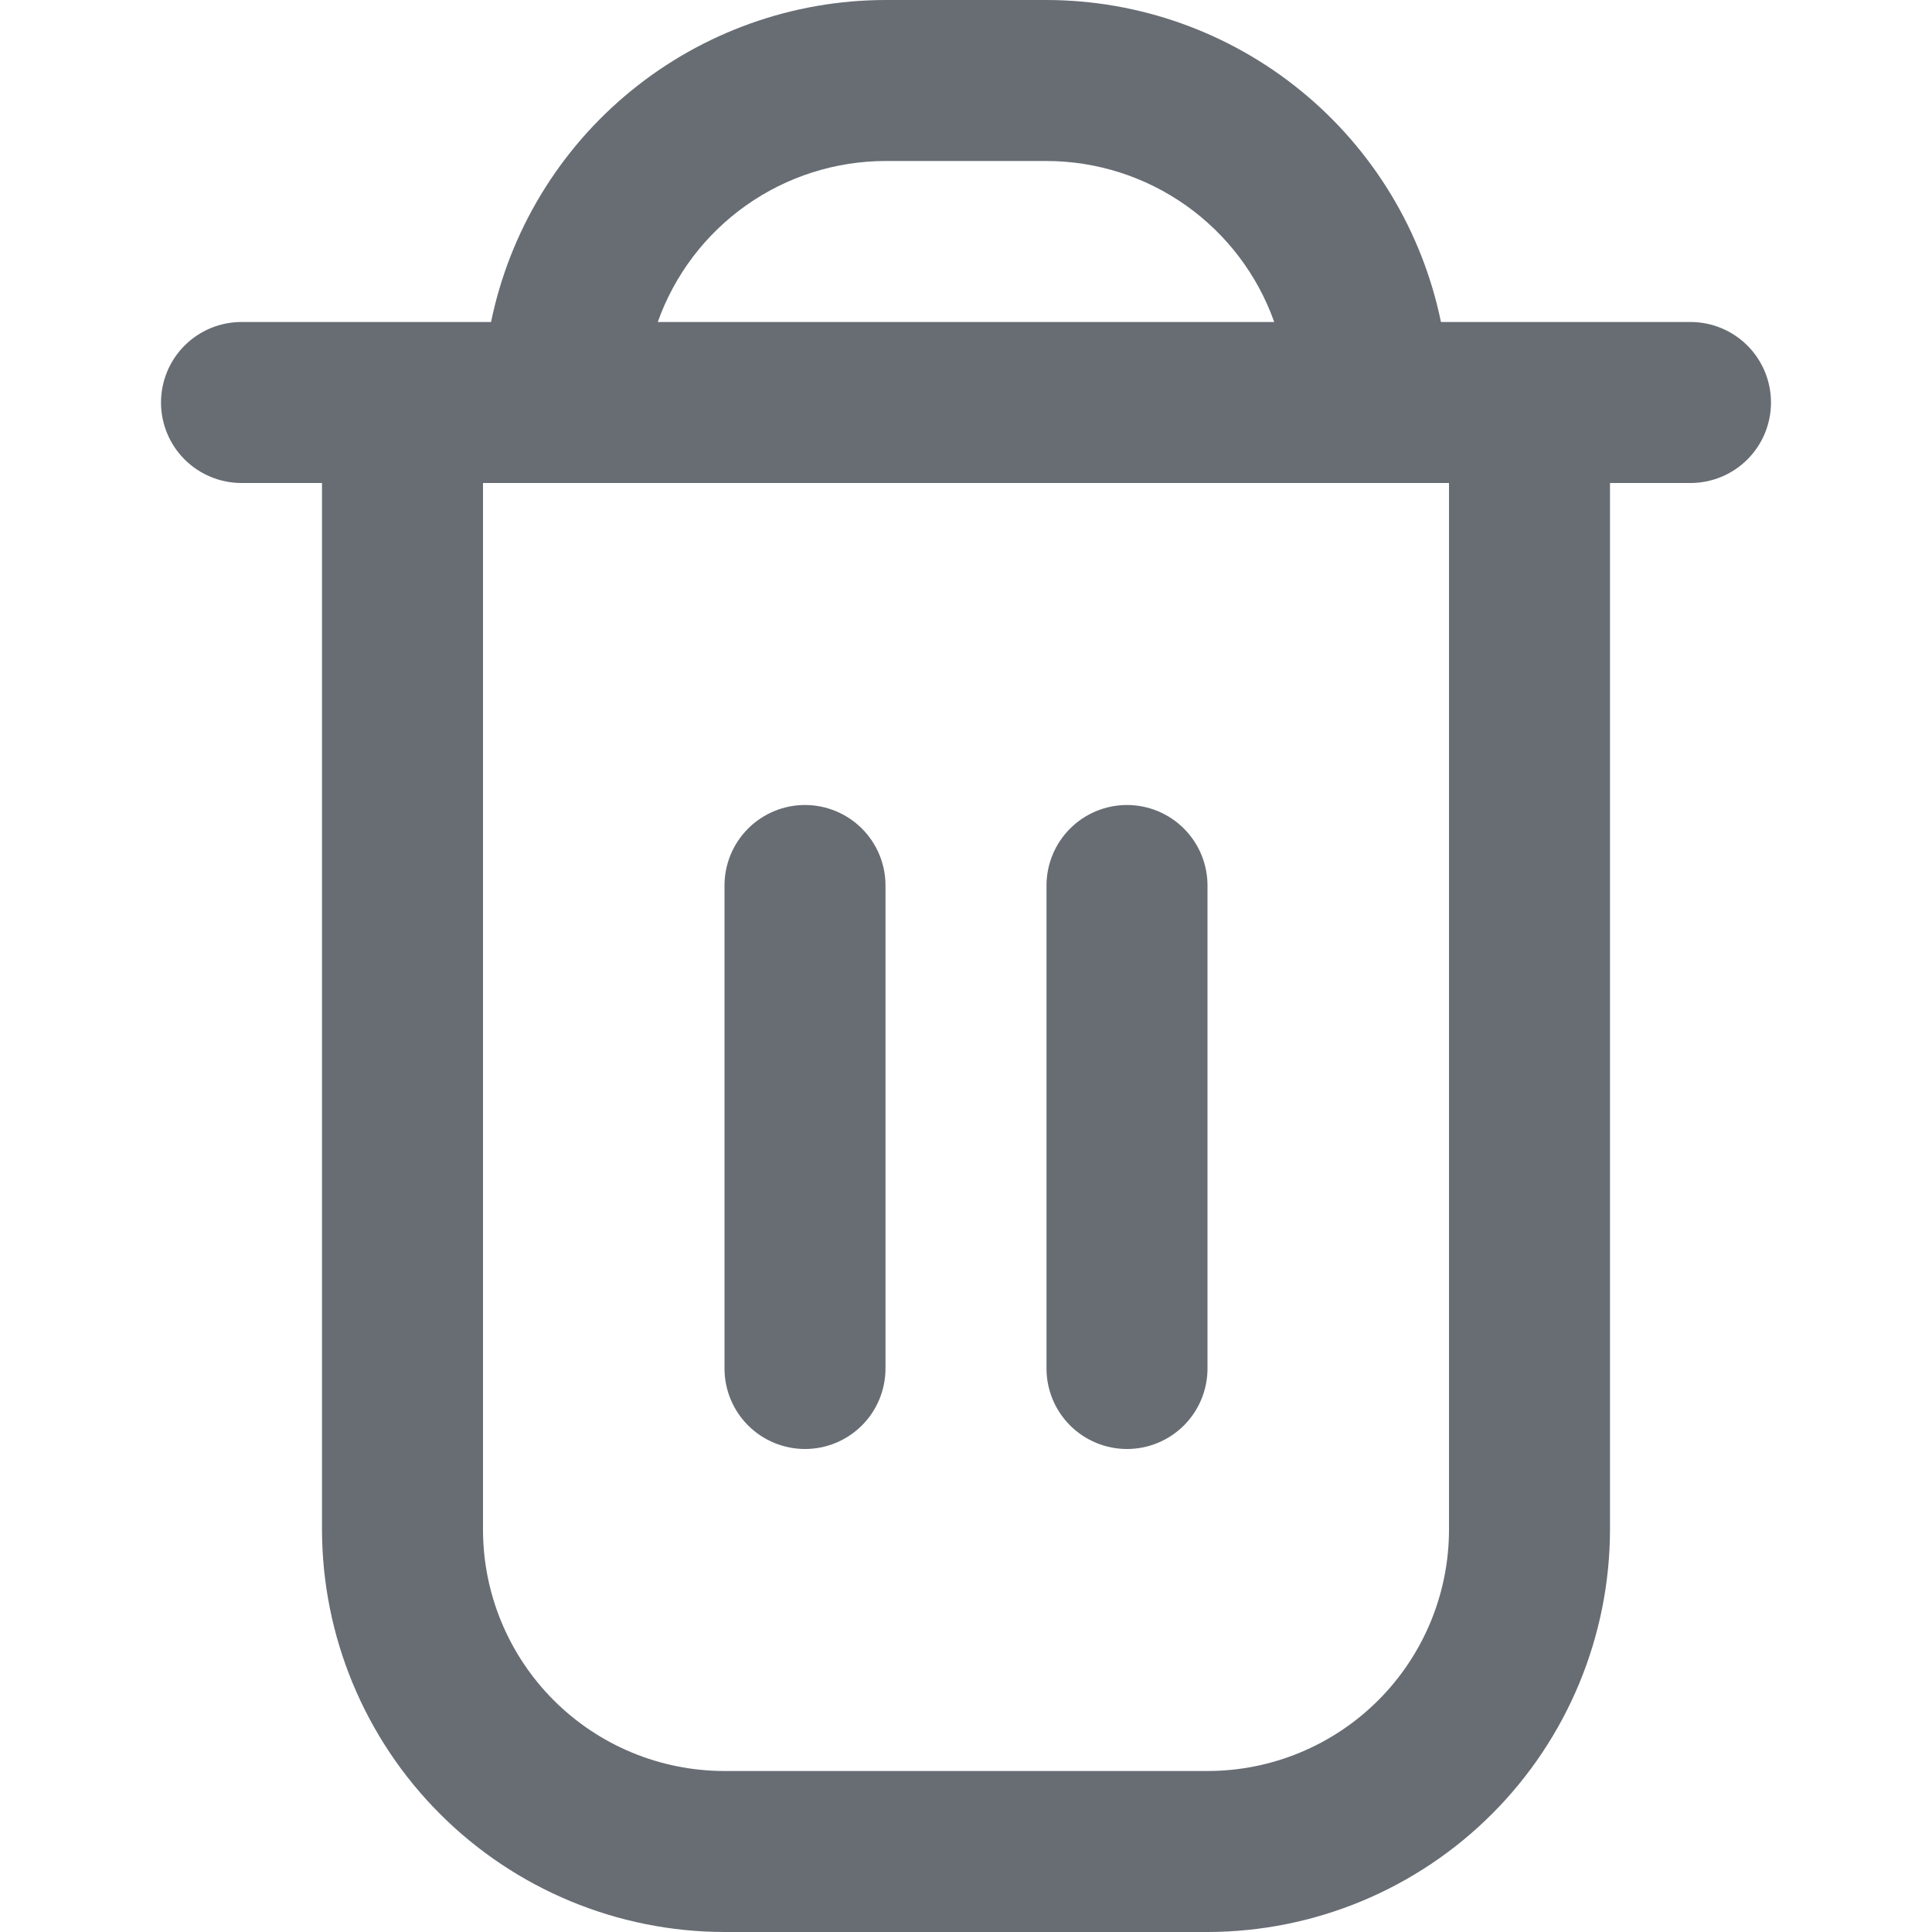 <svg width="512" height="512" viewBox="0 0 512 512" fill="none" xmlns="http://www.w3.org/2000/svg">
<g clip-path="url(#clip0_2503_11)">
<path d="M448 85.333H381.867C376.915 61.257 363.815 39.623 344.773 24.079C325.732 8.535 301.914 0.031 277.333 0L234.667 0C210.086 0.031 186.268 8.535 167.227 24.079C148.185 39.623 135.085 61.257 130.133 85.333H64C58.342 85.333 52.916 87.581 48.915 91.582C44.914 95.582 42.667 101.009 42.667 106.667C42.667 112.325 44.914 117.751 48.915 121.752C52.916 125.752 58.342 128 64 128H85.333V405.333C85.367 433.613 96.616 460.724 116.613 480.721C136.609 500.717 163.721 511.966 192 512H320C348.279 511.966 375.391 500.717 395.387 480.721C415.384 460.724 426.633 433.613 426.667 405.333V128H448C453.658 128 459.084 125.752 463.085 121.752C467.086 117.751 469.333 112.325 469.333 106.667C469.333 101.009 467.086 95.582 463.085 91.582C459.084 87.581 453.658 85.333 448 85.333ZM234.667 42.667H277.333C290.566 42.683 303.469 46.792 314.274 54.431C325.079 62.07 333.257 72.864 337.685 85.333H174.315C178.743 72.864 186.921 62.07 197.726 54.431C208.531 46.792 221.434 42.683 234.667 42.667ZM384 405.333C384 422.307 377.257 438.586 365.255 450.588C353.253 462.591 336.974 469.333 320 469.333H192C175.026 469.333 158.747 462.591 146.745 450.588C134.743 438.586 128 422.307 128 405.333V128H384V405.333Z" fill="#17202A" fill-opacity="0.65"/>
<path d="M213.333 384C218.991 384 224.417 381.752 228.418 377.752C232.419 373.751 234.667 368.325 234.667 362.667V234.667C234.667 229.009 232.419 223.583 228.418 219.582C224.417 215.581 218.991 213.333 213.333 213.333C207.675 213.333 202.249 215.581 198.248 219.582C194.248 223.583 192 229.009 192 234.667V362.667C192 368.325 194.248 373.751 198.248 377.752C202.249 381.752 207.675 384 213.333 384Z" fill="#17202A" fill-opacity="0.65"/>
<path d="M298.667 384C304.325 384 309.751 381.752 313.752 377.752C317.752 373.751 320 368.325 320 362.667V234.667C320 229.009 317.752 223.583 313.752 219.582C309.751 215.581 304.325 213.333 298.667 213.333C293.009 213.333 287.583 215.581 283.582 219.582C279.581 223.583 277.333 229.009 277.333 234.667V362.667C277.333 368.325 279.581 373.751 283.582 377.752C287.583 381.752 293.009 384 298.667 384Z" fill="#17202A" fill-opacity="0.65"/>
</g>
<defs>
<clipPath id="clip0_2503_11">
<rect width="512" height="512" fill="white"/>
</clipPath>
</defs>
</svg>
